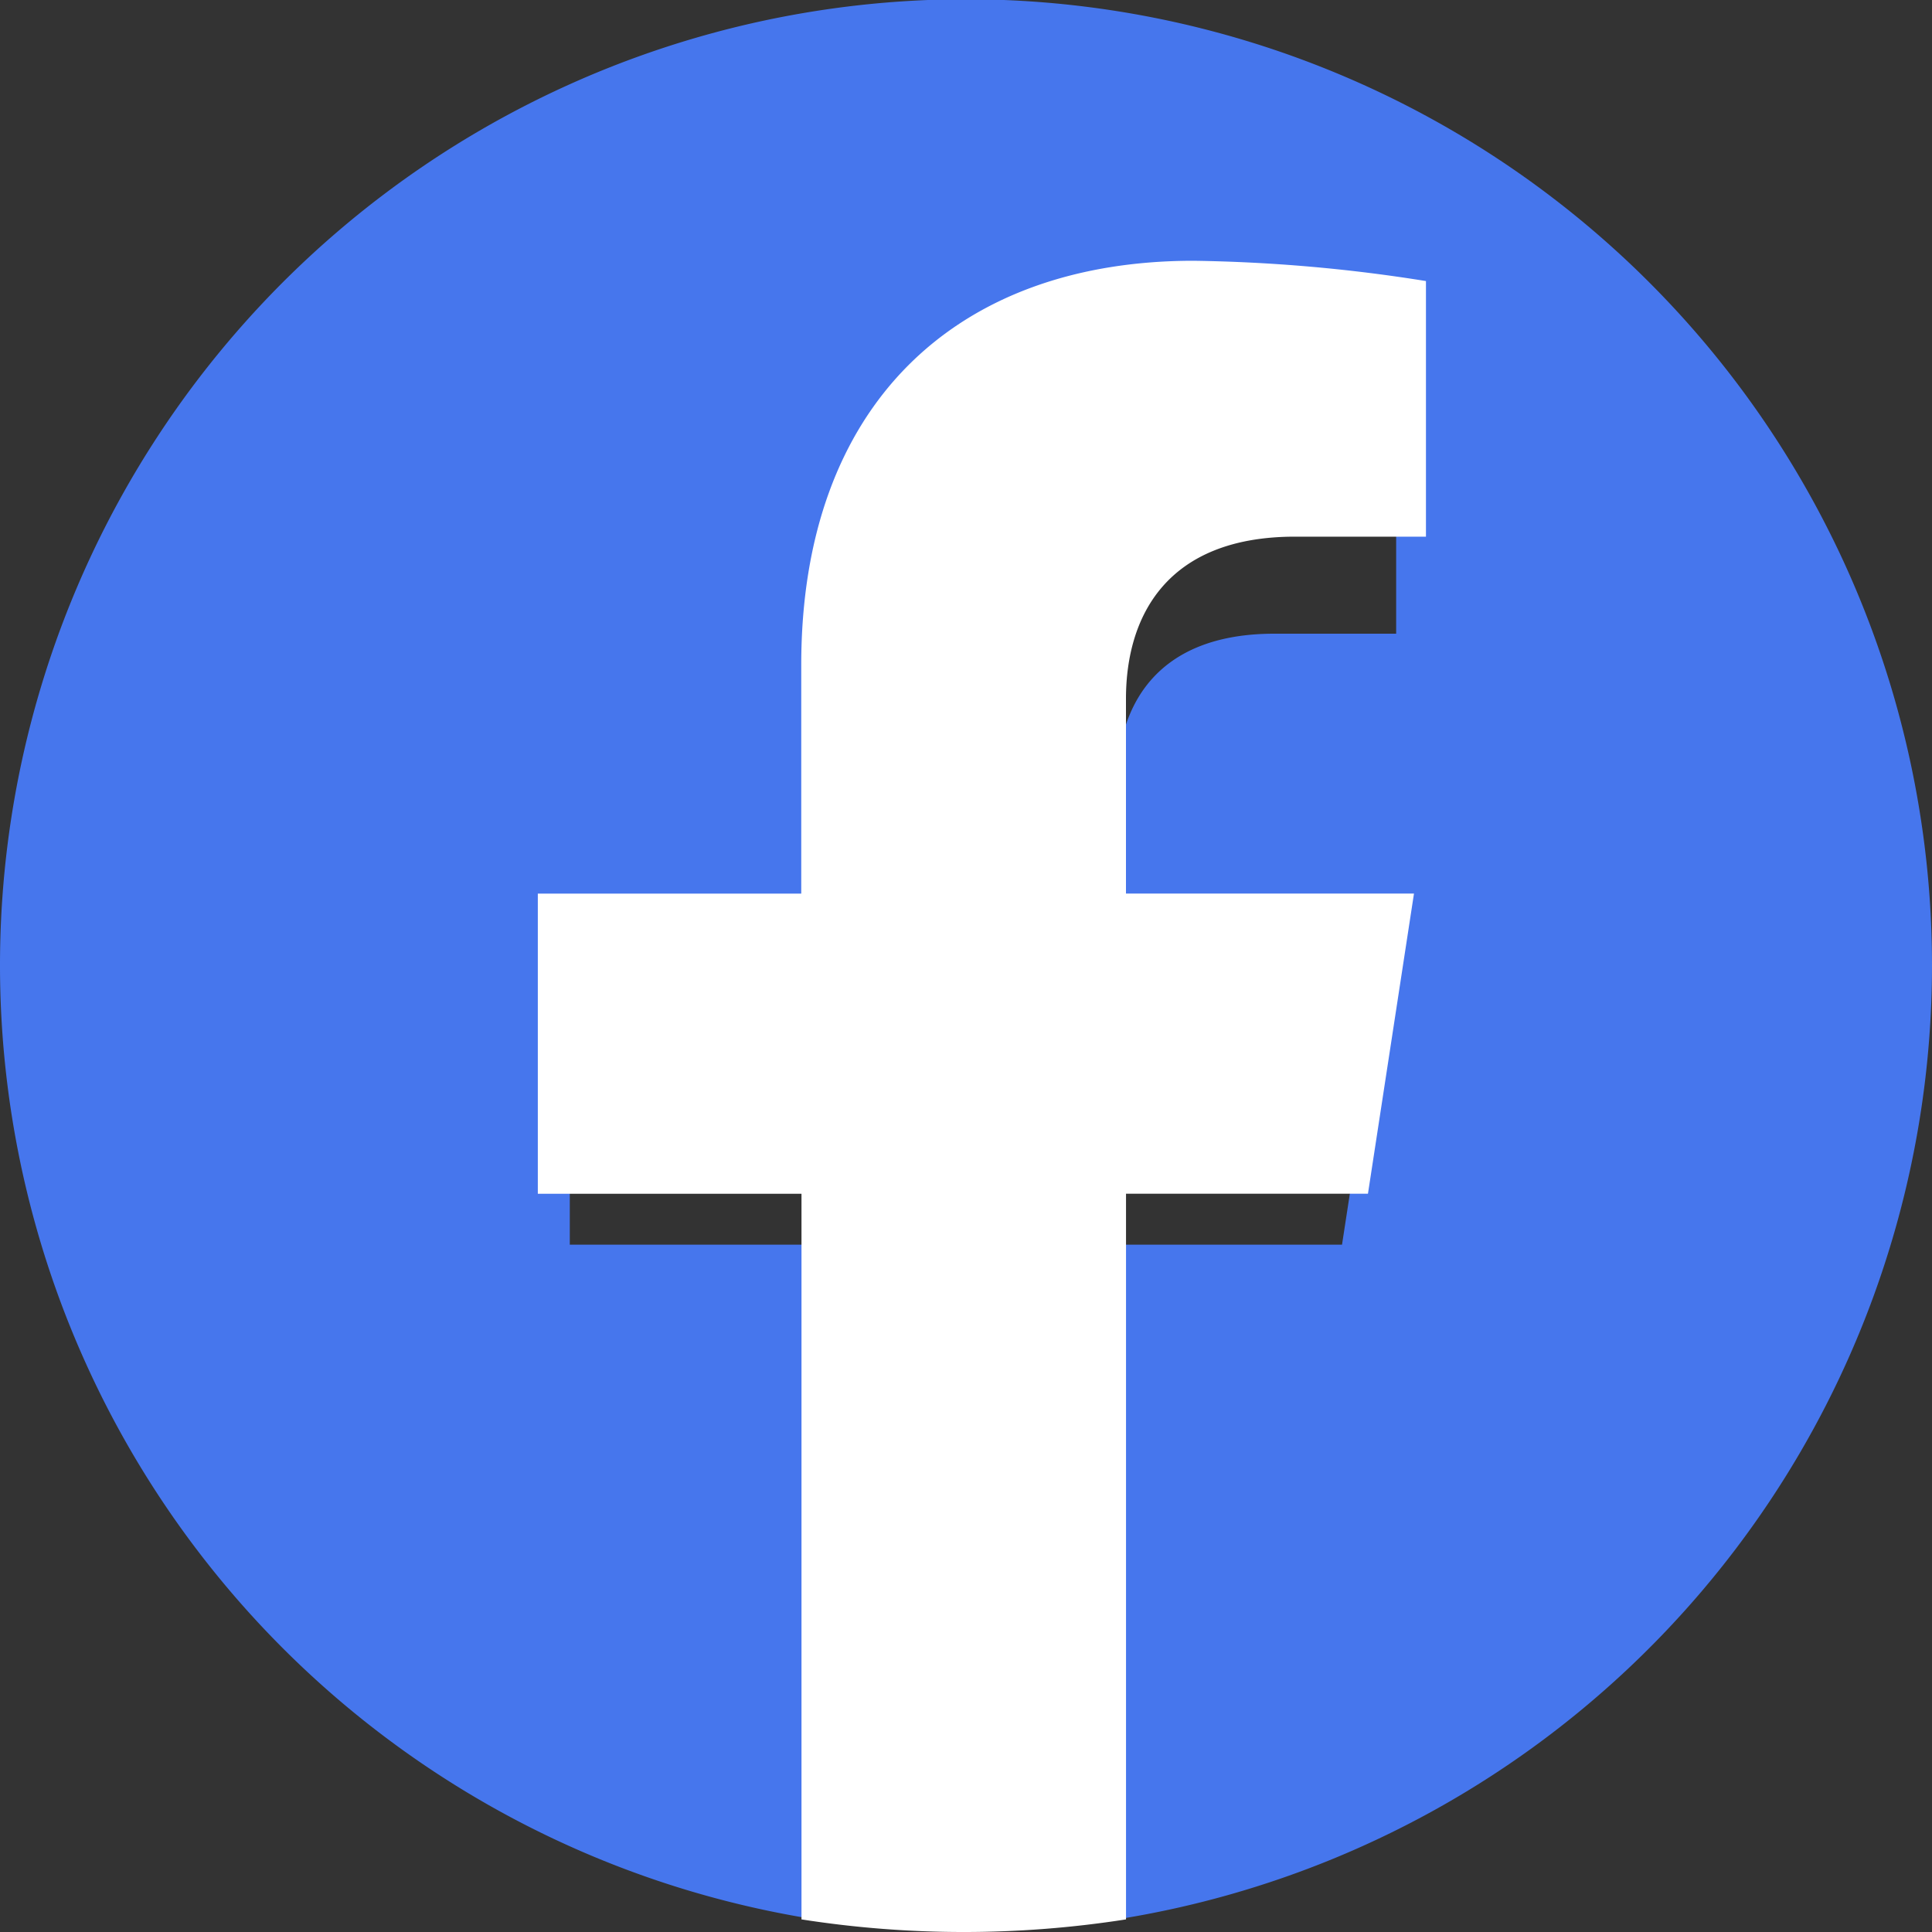 <svg xmlns="http://www.w3.org/2000/svg" width="40" height="40" viewBox="0 0 40 40">
  <rect x="0" y="0" width="40" height="40" fill="#333333" stroke="none"/>
  <g id="FACEBOOK-01" transform="translate(-68.16 -70.18)">
    <path id="Path_933" data-name="Path 933" d="M108.16,90.171a20,20,0,1,0-23.125,19.748V95.95H79.957V90.171h5.078v-4.4c0-5.01,2.986-7.778,7.554-7.778a30.759,30.759,0,0,1,4.477.391V83.3H94.544c-2.485,0-3.259,1.541-3.259,3.122v3.75h5.547l-.887,5.778h-4.66v13.969A20,20,0,0,0,108.16,90.171Z" fill="#4676ed"/>
    <path id="Path_934" data-name="Path 934" d="M399.047,297.246l.953-6.215h-5.963V287c0-1.7.833-3.358,3.5-3.358h2.711V278.35a33.053,33.053,0,0,0-4.813-.42c-4.911,0-8.121,2.977-8.121,8.365v4.737H381.86v6.215h5.459V312.27a21.739,21.739,0,0,0,6.719,0V297.246Z" transform="translate(-302.565 -202.351)" fill="#fff"/>
  </g>
</svg>
